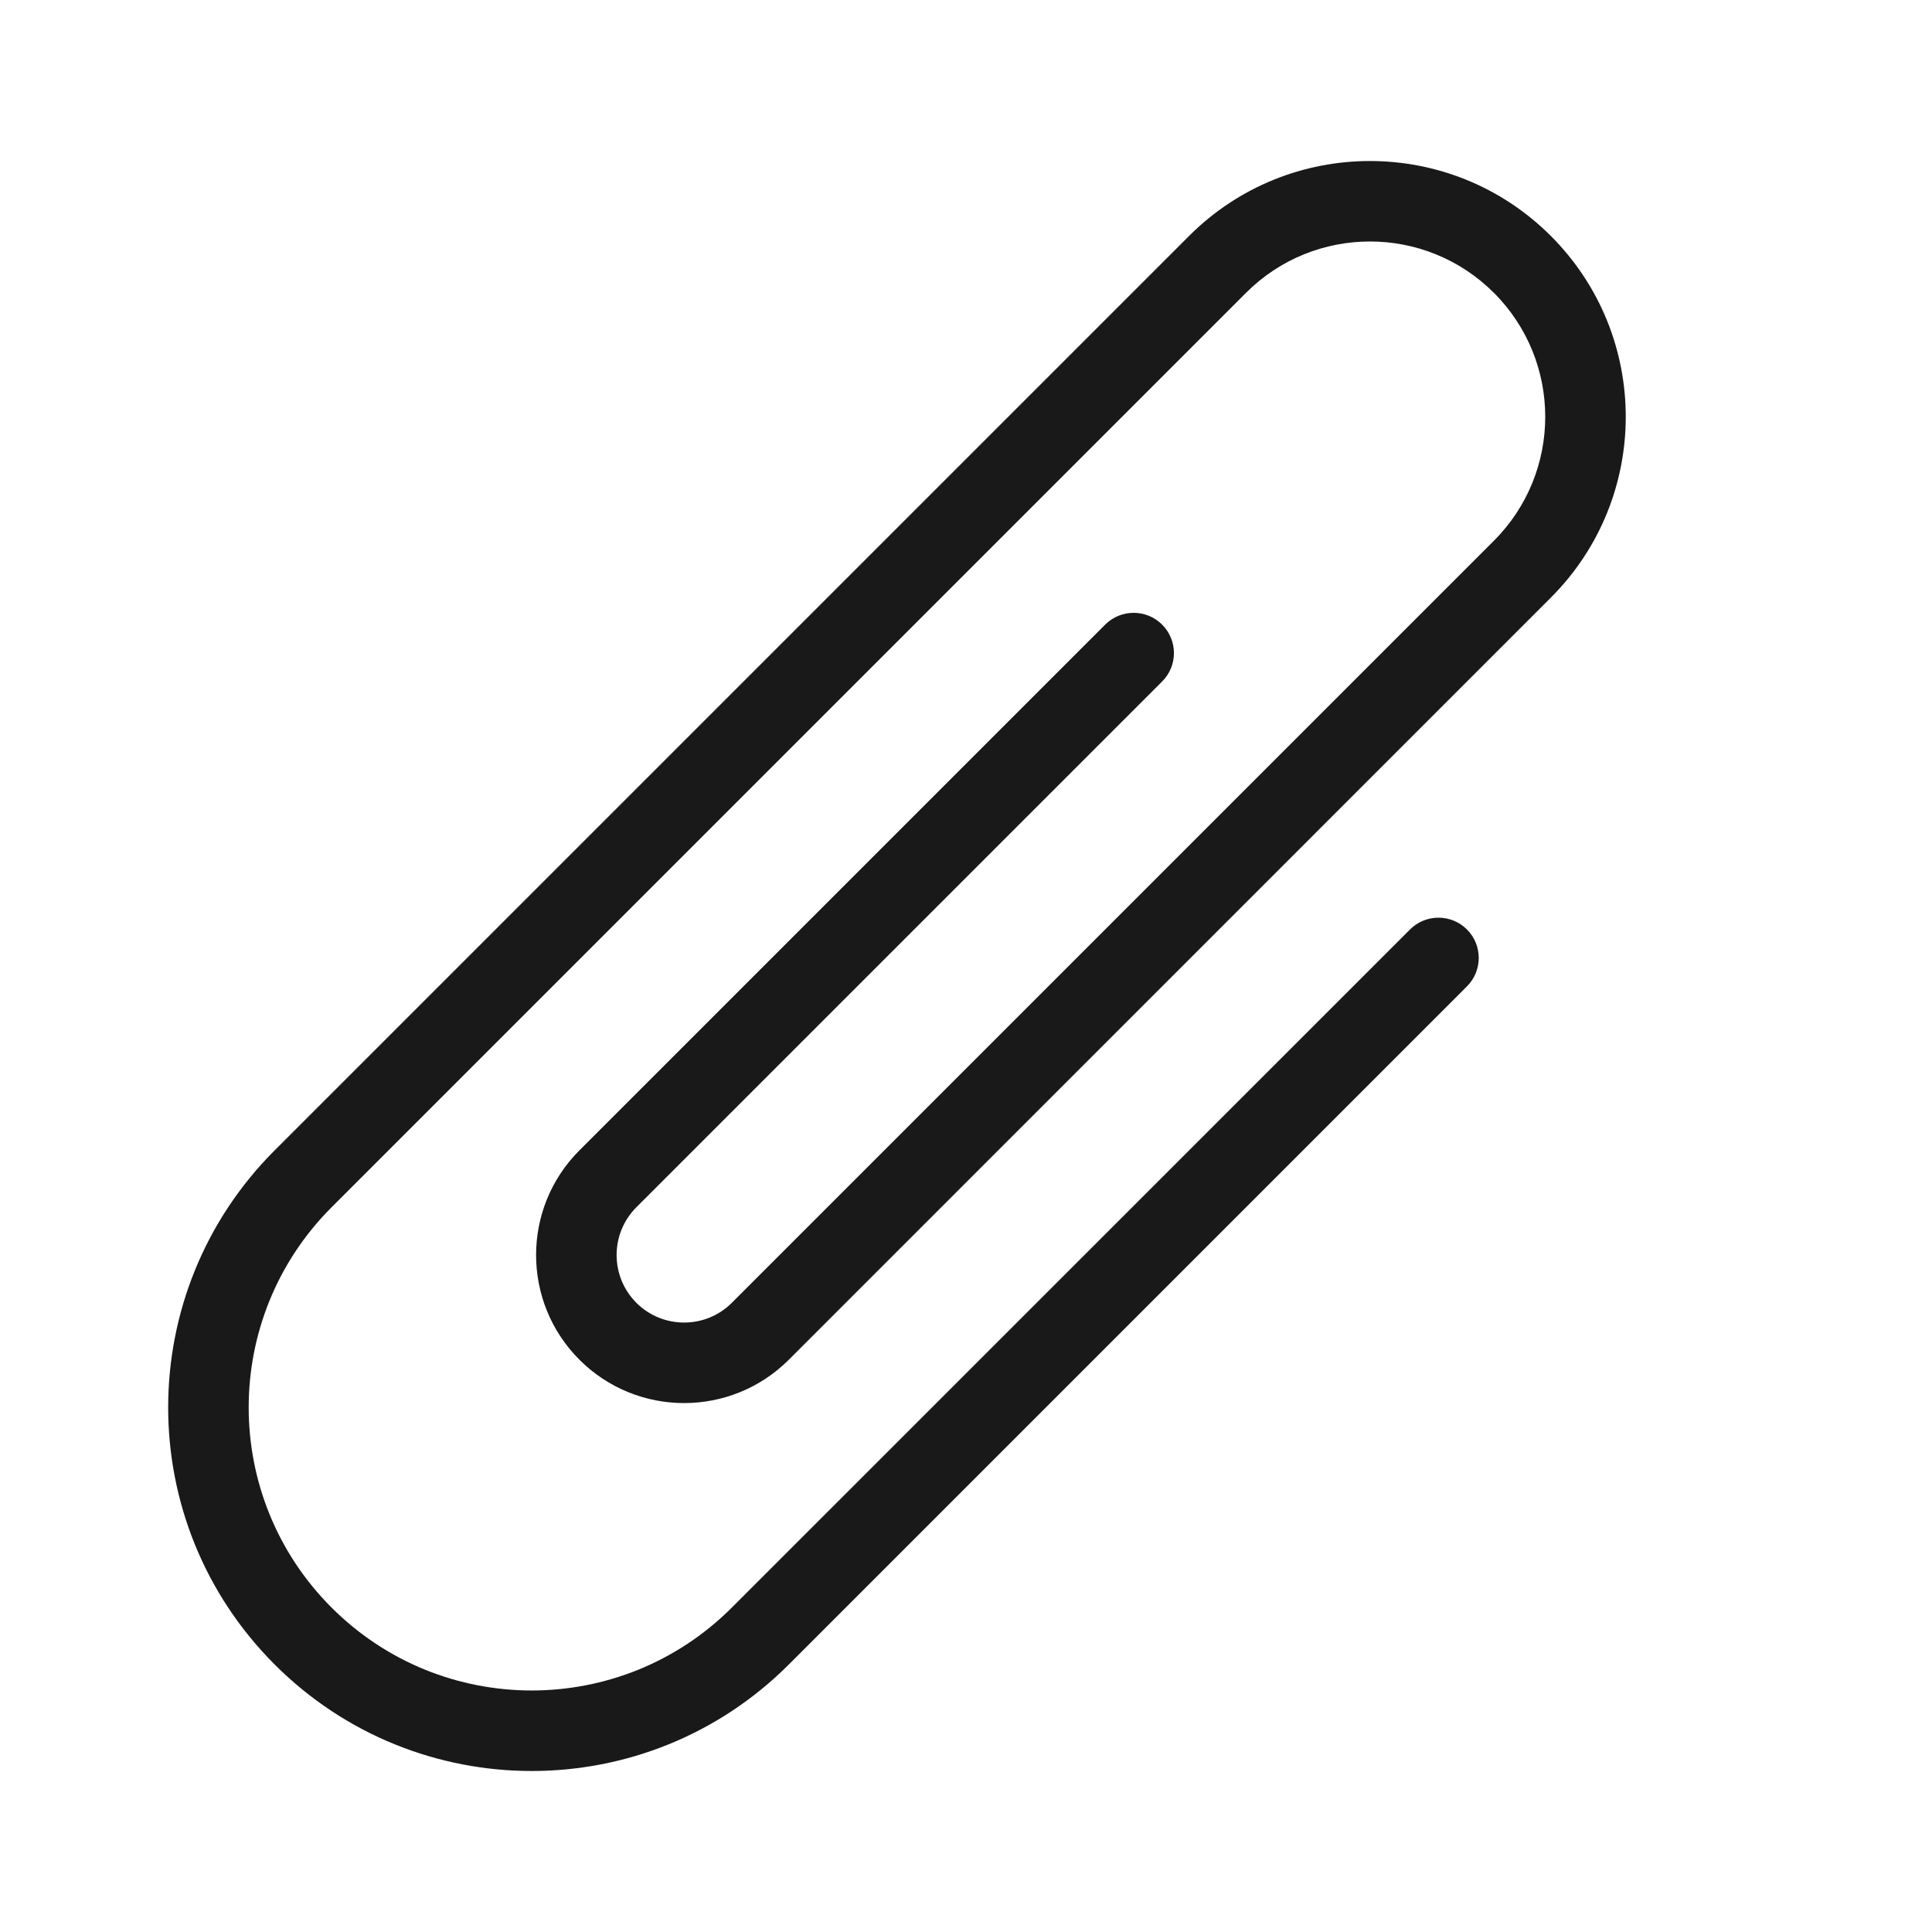 <svg width="24" height="24" viewBox="0 0 24 24" fill="none" xmlns="http://www.w3.org/2000/svg">
<path opacity="0.9" fill-rule="evenodd" clip-rule="evenodd" d="M18.558 3.638C17.707 2.787 16.329 2.787 15.478 3.638L4.119 14.997C2.746 16.371 2.746 18.597 4.119 19.97C5.492 21.343 7.718 21.343 9.091 19.97L17.516 11.546C17.711 11.351 18.027 11.351 18.223 11.546C18.418 11.741 18.418 12.058 18.223 12.253L9.799 20.677C8.035 22.441 5.175 22.441 3.412 20.677C1.648 18.913 1.648 16.054 3.412 14.29L14.771 2.931C16.012 1.69 18.024 1.69 19.265 2.931C20.506 4.172 20.506 6.183 19.265 7.424L9.799 16.891C9.08 17.609 7.916 17.609 7.198 16.891C6.48 16.173 6.48 15.008 7.198 14.29L13.729 7.759C13.924 7.564 14.241 7.564 14.436 7.759C14.632 7.955 14.632 8.271 14.436 8.466L7.905 14.997C7.578 15.325 7.578 15.856 7.905 16.184C8.233 16.511 8.764 16.511 9.091 16.184L18.558 6.717C19.408 5.867 19.408 4.488 18.558 3.638Z" fill="black"/>
</svg>
